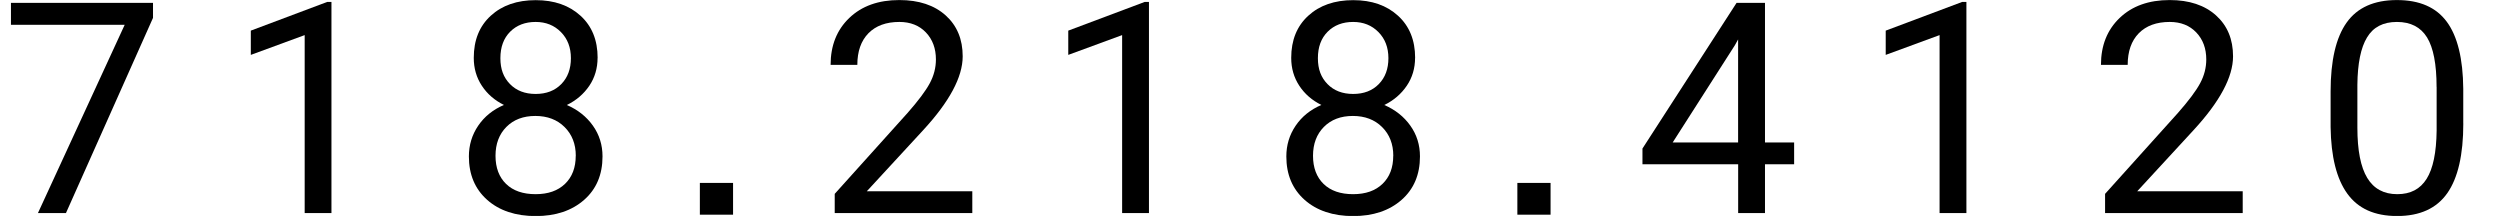 <?xml version="1.0" encoding="UTF-8"?>
<svg id="Layer_2" data-name="Layer 2" xmlns="http://www.w3.org/2000/svg" viewBox="0 0 486.42 42.02">
  <defs>
    <style>
      .cls-1 {
        fill: none;
      }
    </style>
  </defs>
  <g id="contact_page" data-name="contact page">
    <rect class="cls-1" width="486.42" height="42.02"/>
    <path d="M29.77,3.48L12.83,41.46h-5.45L24.26,4.83H2.13V.56h27.64v2.92Z"/>
    <path d="M64.5,41.46h-5.22V6.83l-10.48,3.85v-4.72L63.68.37h.81v41.09Z"/>
    <path d="M116.27,11.24c0,2.04-.54,3.86-1.61,5.45-1.08,1.59-2.53,2.84-4.37,3.74,2.13.92,3.82,2.26,5.07,4.02,1.25,1.76,1.87,3.75,1.87,5.98,0,3.54-1.19,6.36-3.58,8.46-2.39,2.1-5.53,3.15-9.42,3.15s-7.08-1.05-9.45-3.16c-2.37-2.11-3.55-4.92-3.55-8.44,0-2.21.6-4.2,1.81-5.98,1.21-1.78,2.88-3.13,5.01-4.04-1.82-.9-3.25-2.14-4.3-3.74-1.05-1.59-1.57-3.4-1.57-5.42,0-3.45,1.1-6.18,3.31-8.2,2.21-2.02,5.12-3.03,8.74-3.03s6.5,1.01,8.72,3.03c2.22,2.02,3.33,4.76,3.33,8.2ZM112.03,30.31c0-2.28-.73-4.15-2.18-5.59s-3.35-2.16-5.69-2.16-4.22.71-5.63,2.13c-1.41,1.42-2.12,3.3-2.12,5.62s.69,4.15,2.06,5.48,3.29,1.99,5.74,1.99,4.34-.67,5.73-2.01c1.39-1.34,2.08-3.16,2.08-5.46ZM104.22,4.27c-2.04,0-3.69.63-4.96,1.9-1.26,1.26-1.9,2.98-1.9,5.15s.62,3.76,1.87,5.04c1.25,1.28,2.91,1.92,4.99,1.92s3.74-.64,4.99-1.92c1.25-1.28,1.87-2.96,1.87-5.04s-.65-3.77-1.94-5.08c-1.29-1.31-2.93-1.97-4.92-1.97Z"/>
    <path d="M189.21,41.46h-26.8v-3.74l14.16-15.73c2.1-2.38,3.54-4.31,4.34-5.8.8-1.49,1.19-3.03,1.19-4.62,0-2.14-.65-3.89-1.94-5.25s-3.02-2.05-5.17-2.05c-2.58,0-4.59.74-6.03,2.21-1.43,1.47-2.15,3.52-2.15,6.14h-5.2c0-3.76,1.21-6.81,3.64-9.13,2.42-2.32,5.67-3.48,9.73-3.48,3.8,0,6.81,1,9.02,2.99,2.21,1.99,3.31,4.65,3.31,7.96,0,4.03-2.57,8.82-7.7,14.38l-10.96,11.88h20.53v4.24Z"/>
    <path d="M223.55,41.46h-5.22V6.83l-10.48,3.85v-4.72l14.89-5.59h.81v41.09Z"/>
    <path d="M275.33,11.24c0,2.04-.54,3.86-1.62,5.45-1.08,1.59-2.53,2.84-4.37,3.74,2.13.92,3.82,2.26,5.07,4.02,1.25,1.76,1.87,3.75,1.87,5.98,0,3.54-1.19,6.36-3.58,8.46s-5.53,3.15-9.42,3.15-7.08-1.05-9.45-3.16c-2.37-2.11-3.55-4.92-3.55-8.44,0-2.21.6-4.2,1.81-5.98,1.21-1.78,2.88-3.13,5.01-4.04-1.82-.9-3.25-2.14-4.3-3.74s-1.57-3.4-1.57-5.42c0-3.45,1.11-6.18,3.32-8.2,2.21-2.02,5.12-3.03,8.74-3.03s6.5,1.01,8.72,3.03c2.22,2.02,3.33,4.76,3.33,8.2ZM271.09,30.31c0-2.28-.73-4.15-2.18-5.59s-3.35-2.16-5.69-2.16-4.22.71-5.63,2.13c-1.41,1.42-2.12,3.3-2.12,5.62s.69,4.15,2.06,5.48,3.29,1.99,5.74,1.99,4.34-.67,5.73-2.01c1.39-1.34,2.08-3.16,2.08-5.46ZM263.28,4.27c-2.04,0-3.69.63-4.96,1.9s-1.9,2.98-1.9,5.15.62,3.76,1.87,5.04c1.25,1.28,2.91,1.92,4.99,1.92s3.74-.64,4.99-1.92c1.25-1.28,1.87-2.96,1.87-5.04s-.65-3.77-1.94-5.08c-1.29-1.31-2.93-1.97-4.92-1.97Z"/>
    <path d="M343.41,27.72h5.67v4.24h-5.67v9.49h-5.22v-9.49h-18.62v-3.06L337.88.56h5.53v27.16ZM325.46,27.72h12.72V7.67l-.62,1.12-12.11,18.93Z"/>
    <path d="M382.6,41.46h-5.22V6.83l-10.48,3.85v-4.72l14.89-5.59h.81v41.09Z"/>
    <path d="M436.38,41.46h-26.8v-3.74l14.16-15.73c2.1-2.38,3.54-4.31,4.34-5.8.8-1.49,1.19-3.03,1.19-4.62,0-2.14-.65-3.89-1.94-5.25s-3.02-2.05-5.17-2.05c-2.58,0-4.59.74-6.03,2.21-1.43,1.47-2.15,3.52-2.15,6.14h-5.2c0-3.76,1.21-6.81,3.64-9.13,2.42-2.32,5.67-3.48,9.73-3.48,3.8,0,6.81,1,9.02,2.99,2.21,1.99,3.31,4.65,3.31,7.96,0,4.03-2.57,8.82-7.7,14.38l-10.95,11.88h20.53v4.24Z"/>
    <path d="M479.28,24.02c0,6.09-1.04,10.61-3.12,13.57-2.08,2.96-5.33,4.44-9.75,4.44s-7.59-1.45-9.69-4.34c-2.1-2.89-3.18-7.21-3.26-12.96v-6.94c0-6.01,1.04-10.48,3.12-13.4,2.08-2.92,5.34-4.38,9.77-4.38s7.64,1.41,9.72,4.23c2.08,2.82,3.15,7.17,3.2,13.05v6.74ZM474.08,16.91c0-4.4-.62-7.61-1.85-9.62-1.24-2.01-3.19-3.02-5.87-3.02s-4.6,1-5.81,3.01c-1.22,2-1.84,5.08-1.88,9.24v8.31c0,4.42.64,7.68,1.92,9.79,1.28,2.11,3.23,3.16,5.83,3.16s4.47-.99,5.72-2.98c1.25-1.98,1.9-5.11,1.95-9.38v-8.51Z"/>
    <rect x="136.17" y="35.59" width="6.46" height="6.18"/>
    <rect x="295.23" y="35.59" width="6.46" height="6.18"/>
  </g>
</svg>